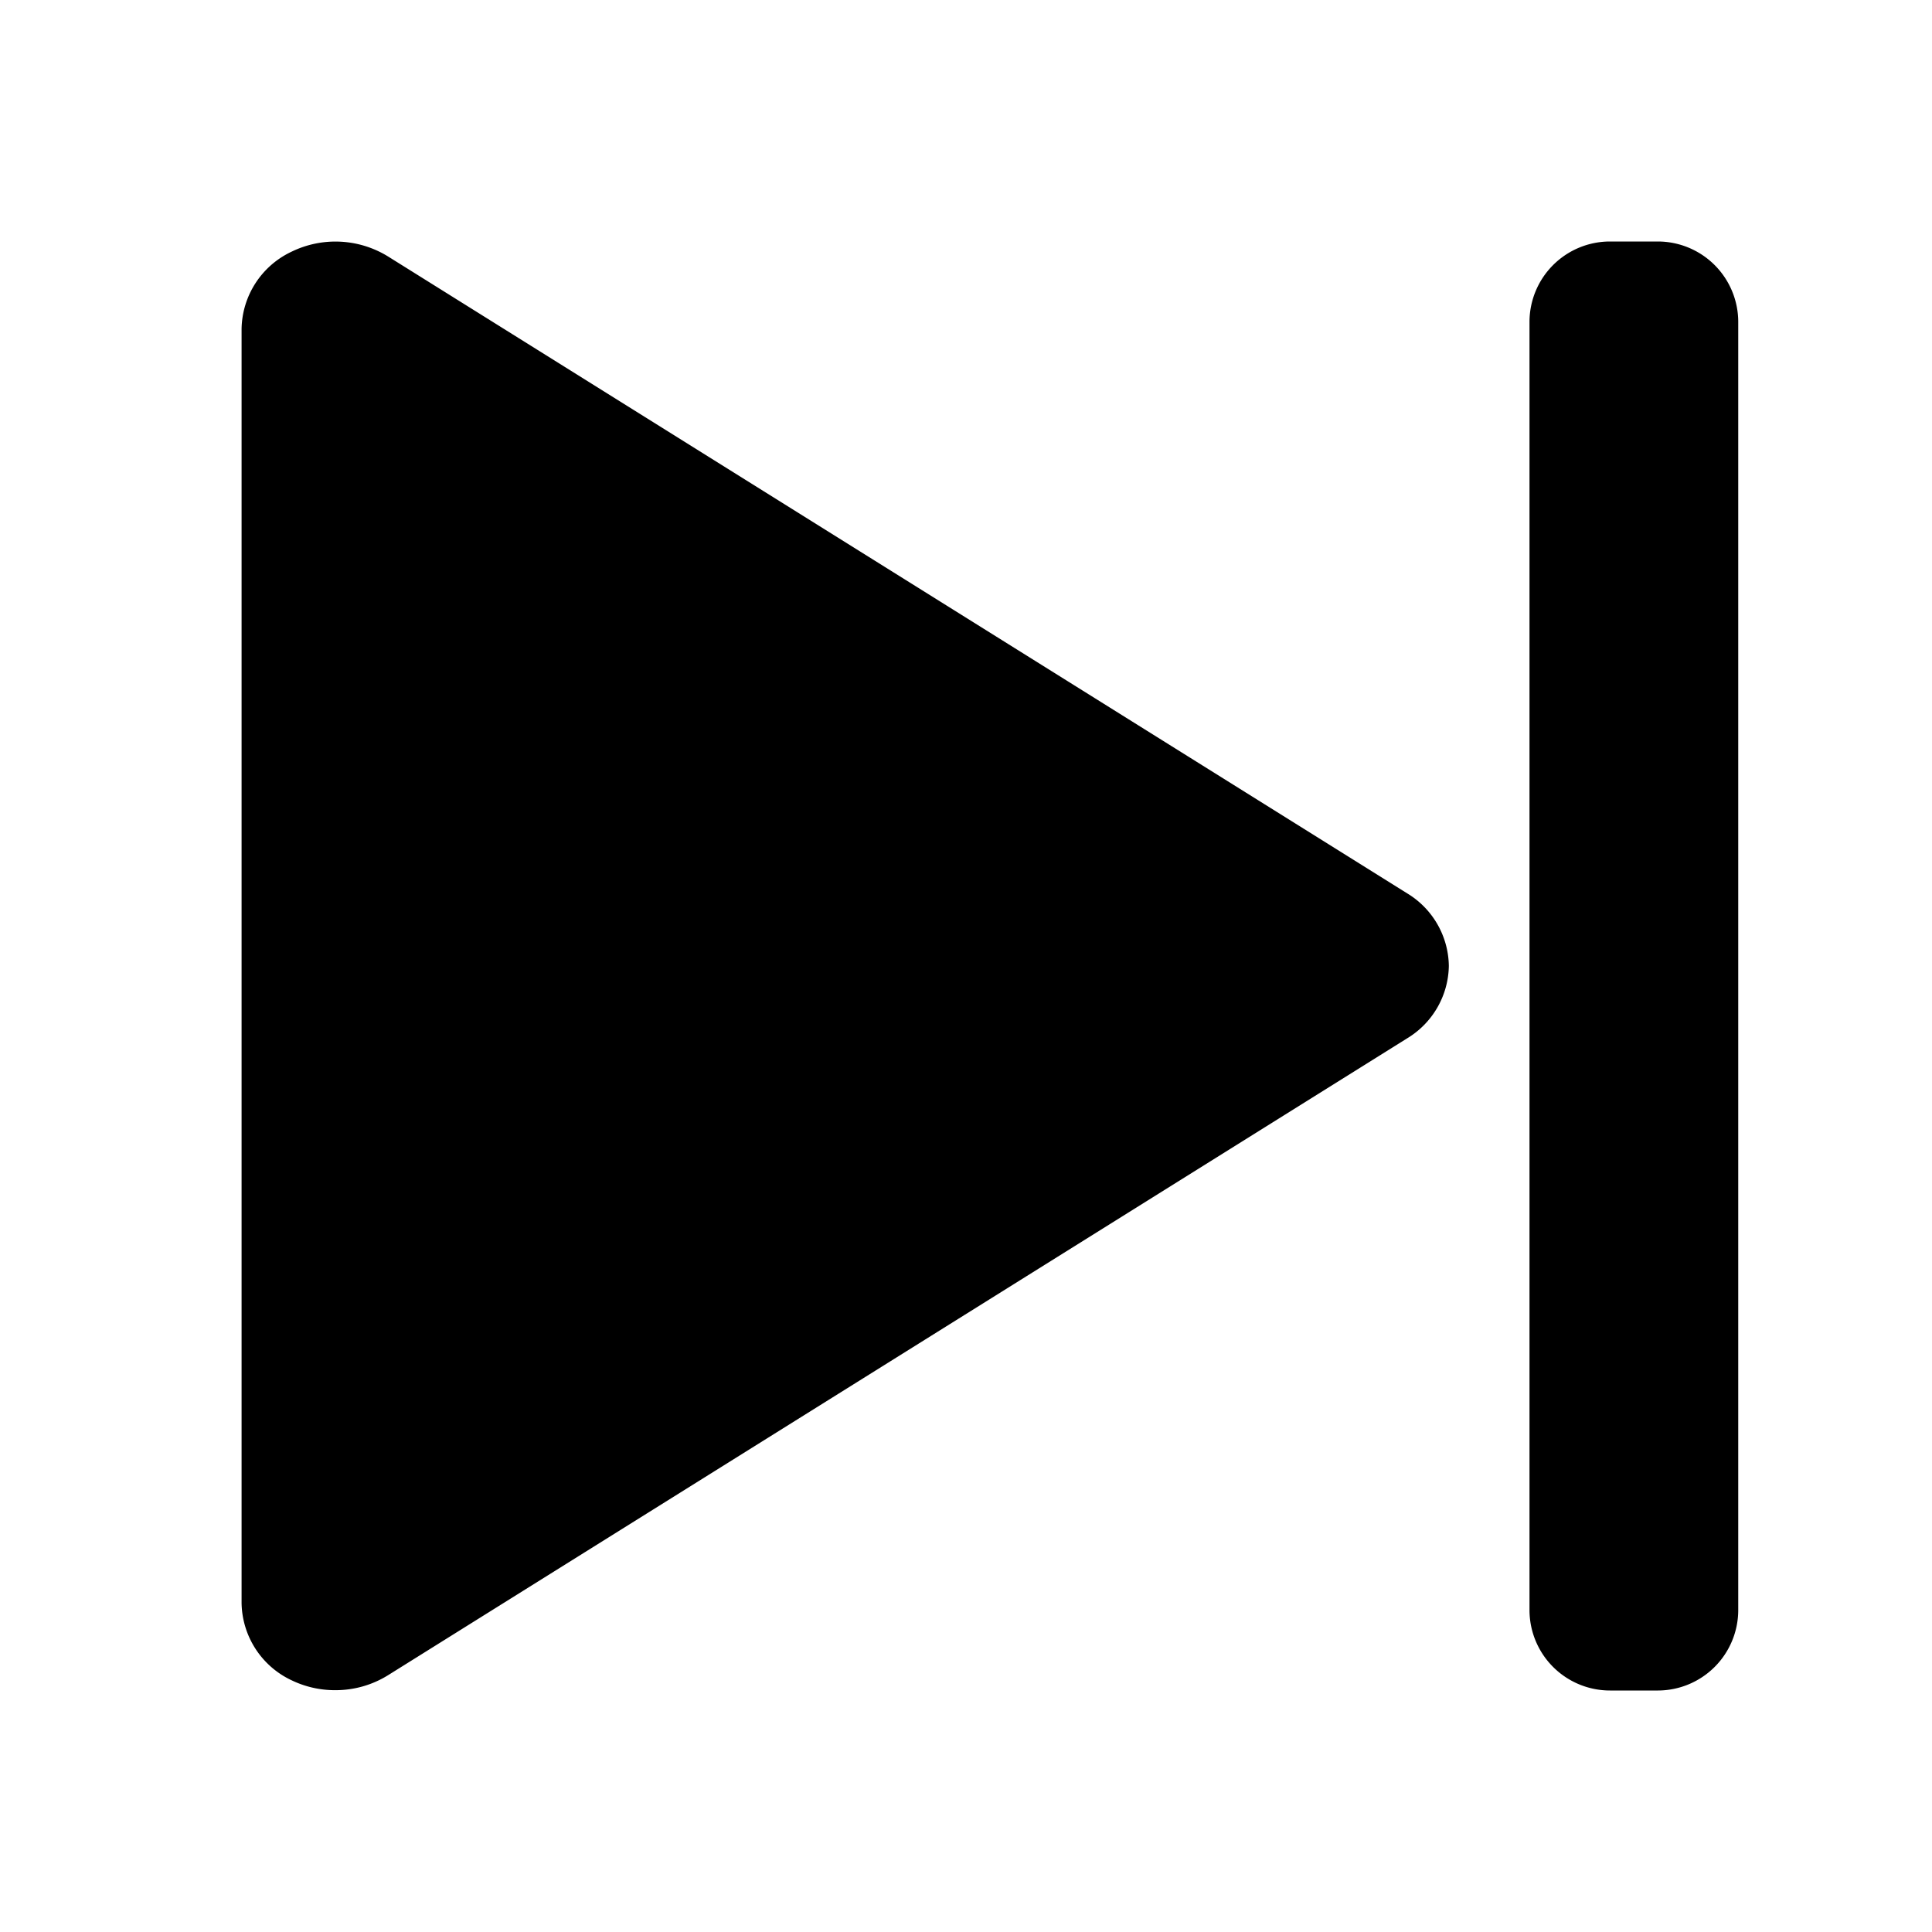 <?xml version="1.0" standalone="no"?><!DOCTYPE svg PUBLIC "-//W3C//DTD SVG 1.1//EN" "http://www.w3.org/Graphics/SVG/1.1/DTD/svg11.dtd"><svg t="1622680825797" class="icon" viewBox="0 0 1024 1024" version="1.1" xmlns="http://www.w3.org/2000/svg" p-id="7541" xmlns:xlink="http://www.w3.org/1999/xlink" width="200" height="200"><defs><style type="text/css"></style></defs><path d="M154.453 890.539a46.037 46.037 0 0 1-26.411-40.917V174.379a46.037 46.037 0 0 1 26.368-40.917 53.12 53.12 0 0 1 51.2 2.432l540.245 337.621a45.653 45.653 0 0 1 22.059 38.4 45.653 45.653 0 0 1-22.059 38.4L205.611 887.936a52.608 52.608 0 0 1-27.819 7.893 52.779 52.779 0 0 1-23.339-5.291zM853.333 896a42.667 42.667 0 0 1-42.667-42.667V170.667a42.667 42.667 0 0 1 42.667-42.667h25.301a42.667 42.667 0 0 1 42.667 42.667v682.667a42.667 42.667 0 0 1-42.667 42.667z" p-id="7542"></path></svg>